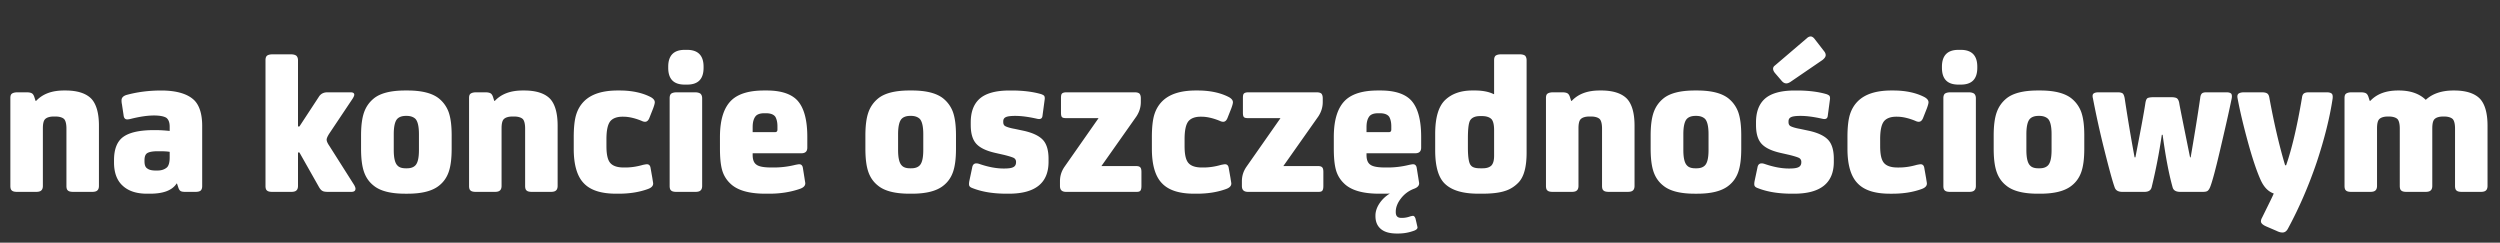 <svg xmlns="http://www.w3.org/2000/svg" fill="none" viewBox="0 0 443 43"><rect x="0" y="0" width="443" height="43" fill="#333333" stroke="none"/><path fill="#fff" d="M11.34 16.036h.288c2.088 0 3.636.504 4.572 1.476.864.936 1.332 2.52 1.332 4.752v10.692c0 .36-.108.648-.288.792-.18.18-.504.252-.936.252h-3.312c-.468 0-.792-.072-.972-.252-.18-.144-.252-.432-.252-.792V22.768c0-.792-.144-1.368-.396-1.656-.288-.288-.828-.468-1.584-.468h-.216c-.792 0-1.296.18-1.584.468s-.396.864-.396 1.656v10.188c0 .36-.108.648-.288.792-.18.18-.504.252-.936.252H3.06c-.468 0-.792-.072-.972-.252-.18-.144-.252-.432-.252-.792V17.368c0-.36.072-.612.252-.756s.504-.252.972-.252h1.692c.432 0 .72.072.9.18q.27.162.432.648l.216.684h.108c1.152-1.224 2.772-1.836 4.932-1.836m20.025 16.488h-.072c-.792 1.224-2.376 1.8-4.716 1.8h-.54c-1.836 0-3.276-.468-4.284-1.404-1.044-.936-1.548-2.34-1.548-4.14v-.396c0-1.944.54-3.348 1.656-4.14s2.916-1.188 5.436-1.188h.252c.936 0 1.8.072 2.52.144v-.756c0-.756-.216-1.296-.612-1.584-.432-.252-1.152-.396-2.16-.396-1.224 0-2.592.216-4.176.612-.432.108-.756.108-.9 0-.18-.108-.288-.324-.324-.684l-.288-1.908c-.072-.324-.072-.576-.072-.72 0-.432.288-.756.864-.936 1.836-.504 3.888-.792 6.156-.792 2.772 0 4.752.612 5.904 1.764.9.936 1.368 2.448 1.368 4.5v10.692c0 .36-.108.648-.288.792s-.504.216-.936.216h-1.692c-.432 0-.72-.036-.9-.144s-.324-.324-.432-.684zm-1.296-4.608v-1.008q-.594-.108-1.728-.108h-.396q-1.296 0-1.836.324c-.36.216-.504.648-.504 1.296v.144c0 .648.144 1.08.504 1.296.324.252.828.36 1.512.36h.252c.72 0 1.26-.18 1.692-.54.324-.288.504-.9.504-1.764m22.738-.9v5.94c0 .36-.108.648-.288.792-.18.18-.504.252-.936.252H48.27c-.468 0-.792-.072-.972-.252-.18-.144-.252-.432-.252-.792V10.672c0-.36.072-.612.252-.792.18-.144.504-.252.972-.252h3.312c.432 0 .756.108.936.252.18.18.288.432.288.792v11.736h.252l3.42-5.22c.324-.54.828-.828 1.512-.828h4.176c.396 0 .612.144.612.432 0 .144-.108.396-.288.684l-4.14 6.192c-.324.504-.468.864-.468 1.08 0 .252.144.612.468 1.08l4.428 6.984c.144.288.216.468.216.612 0 .396-.252.576-.756.576h-3.996c-.504 0-.9-.036-1.116-.18q-.324-.162-.648-.756l-3.42-6.048zm16.968-3.24v2.808c0 1.404.216 2.304.648 2.736.324.36.828.504 1.512.504h.144c.648 0 1.152-.144 1.512-.504.432-.432.648-1.332.648-2.736v-2.808c0-1.368-.216-2.304-.648-2.736-.36-.324-.864-.504-1.512-.504h-.144c-.684 0-1.188.18-1.512.504-.432.432-.648 1.368-.648 2.736m10.26.216v2.34c0 1.8-.18 3.168-.54 4.176s-.936 1.8-1.728 2.412c-1.188.936-3.024 1.404-5.544 1.404h-.432c-2.52 0-4.392-.468-5.544-1.404-.792-.612-1.368-1.404-1.728-2.412s-.54-2.376-.54-4.176v-2.304c0-1.764.18-3.132.54-4.14s.936-1.8 1.728-2.448c1.152-.936 3.024-1.404 5.544-1.404h.432c2.52 0 4.356.468 5.544 1.404a5.54 5.54 0 0 1 1.728 2.412c.36 1.008.54 2.376.54 4.14m12.586-7.956h.288c2.088 0 3.636.504 4.572 1.476.864.936 1.332 2.52 1.332 4.752v10.692c0 .36-.108.648-.288.792-.18.18-.504.252-.936.252h-3.312c-.468 0-.792-.072-.972-.252-.18-.144-.252-.432-.252-.792V22.768c0-.792-.144-1.368-.396-1.656-.288-.288-.828-.468-1.584-.468h-.216c-.792 0-1.296.18-1.584.468s-.396.864-.396 1.656v10.188c0 .36-.108.648-.288.792-.18.18-.504.252-.936.252h-3.312c-.468 0-.792-.072-.972-.252-.18-.144-.252-.432-.252-.792V17.368c0-.36.072-.612.252-.756s.504-.252.972-.252h1.692c.432 0 .72.072.9.18q.27.162.432.648l.216.684h.108c1.152-1.224 2.772-1.836 4.932-1.836m17.901 13.644h.288c.972 0 2.016-.144 3.132-.468.36-.072.576-.108.684-.108.36 0 .576.216.648.612l.324 1.836c.072.504.144.828.144.972 0 .432-.324.756-.936.972-1.584.576-3.312.828-5.184.828h-.432c-2.592 0-4.5-.576-5.688-1.8q-1.836-1.836-1.836-6.156V24.28c0-1.692.144-3.024.432-3.96q.432-1.404 1.404-2.376c1.26-1.26 3.24-1.908 5.94-1.908h.36c2.16 0 4.032.396 5.544 1.188.432.252.684.54.684.9 0 .216-.108.576-.288 1.08l-.684 1.728q-.27.648-.756.648c-.144 0-.36-.036-.648-.18-1.152-.468-2.232-.72-3.204-.72h-.144c-.936 0-1.62.252-2.052.684-.54.54-.792 1.656-.792 3.312V25.9c0 1.476.216 2.484.72 3.024.468.504 1.26.756 2.34.756m13.9-12.276v15.552c0 .36-.108.648-.288.792-.18.18-.504.252-.936.252h-3.312c-.468 0-.792-.072-.972-.252-.18-.144-.252-.432-.252-.792V17.404c0-.36.072-.612.252-.792.18-.144.504-.252.972-.252h3.312c.432 0 .756.108.936.252.18.18.288.432.288.792m-2.664-2.412h-.432c-1.944 0-2.916-.972-2.916-2.988v-.18c0-1.98.972-2.988 2.916-2.988h.432c1.944 0 2.916 1.008 2.916 2.988v.18c0 2.016-.972 2.988-2.916 2.988M136.72 29.68h.396c1.224 0 2.52-.144 3.816-.468.36-.072.576-.108.684-.108.36 0 .576.216.648.612l.288 1.8c.072.504.144.828.144.972 0 .432-.324.756-.936.972-1.656.576-3.492.864-5.436.864h-.684q-4.428 0-6.264-1.836a5.16 5.16 0 0 1-1.44-2.448c-.252-.936-.36-2.196-.36-3.744V24.28c0-3.132.72-5.328 2.16-6.624 1.224-1.08 3.096-1.62 5.652-1.62h.504c2.52 0 4.356.612 5.436 1.8 1.152 1.296 1.728 3.42 1.728 6.444v1.872c0 .684-.36 1.008-1.044 1.008h-8.64v.288c0 .864.216 1.44.72 1.764.468.324 1.332.468 2.628.468m-3.348-6.264h3.96c.288 0 .432-.144.432-.468v-.576c0-.72-.144-1.26-.36-1.656-.288-.432-.864-.648-1.656-.648h-.324c-.72 0-1.224.18-1.512.504q-.54.648-.54 1.944zm25.77.36v2.808c0 1.404.216 2.304.648 2.736.324.36.828.504 1.512.504h.144c.648 0 1.152-.144 1.512-.504.432-.432.648-1.332.648-2.736v-2.808c0-1.368-.216-2.304-.648-2.736-.36-.324-.864-.504-1.512-.504h-.144c-.684 0-1.188.18-1.512.504-.432.432-.648 1.368-.648 2.736m10.26.216v2.34c0 1.8-.18 3.168-.54 4.176s-.936 1.8-1.728 2.412c-1.188.936-3.024 1.404-5.544 1.404h-.432c-2.52 0-4.392-.468-5.544-1.404-.792-.612-1.368-1.404-1.728-2.412s-.54-2.376-.54-4.176v-2.304c0-1.764.18-3.132.54-4.14s.936-1.8 1.728-2.448c1.152-.936 3.024-1.404 5.544-1.404h.432c2.52 0 4.356.468 5.544 1.404a5.54 5.54 0 0 1 1.728 2.412c.36 1.008.54 2.376.54 4.14m2.614-1.836v-.468c0-1.764.468-3.096 1.404-4.032 1.08-1.08 2.916-1.62 5.472-1.62h.36c2.016 0 3.78.216 5.256.648q.432.162.54.324c.072.144.108.324.072.612l-.396 2.952c-.072.468-.396.612-.972.468-1.44-.324-2.736-.504-3.816-.504h-.036c-.792 0-1.368.072-1.656.216-.324.144-.468.396-.468.756v.108c0 .36.108.612.396.756s.828.324 1.656.468l1.692.36c1.548.36 2.664.9 3.312 1.62s.972 1.836.972 3.312v.54c0 3.78-2.376 5.652-7.056 5.652h-.36c-2.376 0-4.356-.324-6.012-.972-.324-.108-.54-.252-.612-.432-.072-.144-.072-.432 0-.828l.504-2.376c.108-.684.504-.9 1.224-.684 1.656.576 3.096.828 4.32.828h.108c.792 0 1.332-.072 1.656-.252.288-.144.468-.432.468-.828v-.108a.77.77 0 0 0-.396-.684q-.432-.216-1.728-.54l-1.584-.36q-2.376-.54-3.348-1.62c-.648-.72-.972-1.8-.972-3.312m22.649-1.224h-5.724c-.36 0-.612-.036-.756-.18s-.18-.432-.18-.864v-2.484c0-.432.036-.684.18-.828q.216-.216.756-.216h12.168c.36 0 .612.072.792.216.144.144.252.432.252.828v.684c0 .936-.288 1.8-.792 2.556l-6.192 8.784h6.156c.36 0 .576.072.72.216s.216.396.216.828v2.484q0 .648-.216.864c-.144.144-.36.18-.72.18h-12.384c-.756 0-1.116-.324-1.116-1.044v-.828c0-.936.252-1.764.792-2.556zm18.303 8.748h.288c.972 0 2.016-.144 3.132-.468.36-.072.576-.108.684-.108.36 0 .576.216.648.612l.324 1.836c.072.504.144.828.144.972 0 .432-.324.756-.936.972-1.584.576-3.312.828-5.184.828h-.432c-2.592 0-4.5-.576-5.688-1.8q-1.836-1.836-1.836-6.156V24.28c0-1.692.144-3.024.432-3.96q.432-1.404 1.404-2.376c1.26-1.26 3.24-1.908 5.94-1.908h.36c2.16 0 4.032.396 5.544 1.188.432.252.684.54.684.9 0 .216-.108.576-.288 1.08l-.684 1.728q-.27.648-.756.648c-.144 0-.36-.036-.648-.18-1.152-.468-2.232-.72-3.204-.72h-.144c-.936 0-1.62.252-2.052.684-.54.54-.792 1.656-.792 3.312V25.9c0 1.476.216 2.484.72 3.024.468.504 1.26.756 2.34.756m13.935-8.748h-5.724c-.36 0-.612-.036-.756-.18s-.18-.432-.18-.864v-2.484c0-.432.036-.684.18-.828q.216-.216.756-.216h12.168c.36 0 .612.072.792.216.144.144.252.432.252.828v.684c0 .936-.288 1.8-.792 2.556l-6.192 8.784h6.156c.36 0 .576.072.72.216s.216.396.216.828v2.484q0 .648-.216.864c-.144.144-.36.18-.72.18h-12.384c-.756 0-1.116-.324-1.116-1.044v-.828c0-.936.252-1.764.792-2.556zm18.591 8.748h.396c1.224 0 2.52-.144 3.816-.468.36-.072.576-.108.684-.108.36 0 .576.216.648.612l.288 1.8c.072.504.144.828.144.972 0 .432-.324.756-.936.972a5.2 5.2 0 0 0-2.304 1.728c-.612.792-.9 1.584-.9 2.304v.108c0 .684.324 1.008.972 1.008h.18c.396 0 .9-.072 1.476-.288.18-.036.324-.072.432-.072.18 0 .324.18.432.468l.18.756c.108.504.18.756.18.828 0 .216-.18.396-.504.54q-1.404.54-2.916.54h-.216c-1.26 0-2.196-.252-2.844-.792s-.972-1.296-.972-2.304v-.108c0-.648.216-1.368.684-2.088s1.08-1.296 1.872-1.8c-.288.036-.684.036-1.188.036h-.684q-4.428 0-6.264-1.836a5.16 5.16 0 0 1-1.44-2.448c-.252-.936-.36-2.196-.36-3.744V24.28c0-3.132.72-5.328 2.16-6.624 1.224-1.08 3.096-1.62 5.652-1.62h.504c2.52 0 4.356.612 5.436 1.8 1.152 1.296 1.728 3.42 1.728 6.444v1.872c0 .684-.36 1.008-1.044 1.008h-8.64v.288c0 .864.216 1.44.72 1.764.468.324 1.332.468 2.628.468m-3.348-6.264h3.96c.288 0 .432-.144.432-.468v-.576c0-.72-.144-1.26-.36-1.656-.288-.432-.864-.648-1.656-.648h-.324c-.72 0-1.224.18-1.512.504q-.54.648-.54 1.944zm22.609 4.212v-4.572c0-.9-.144-1.548-.432-1.908-.324-.36-.9-.576-1.692-.576h-.36c-.792 0-1.332.216-1.656.612-.36.396-.504 1.512-.504 3.384v1.584c0 1.728.18 2.808.54 3.168.288.36.828.504 1.656.504h.396c.684 0 1.188-.144 1.548-.468.324-.324.504-.9.504-1.728m-.072-10.944h.072v-6.012c0-.36.072-.612.252-.792.18-.144.504-.252.972-.252h3.348c.432 0 .756.108.936.252.144.18.252.432.252.792v16.38c0 2.52-.468 4.248-1.404 5.256-.684.72-1.512 1.26-2.484 1.548-1.008.324-2.34.468-4.032.468h-.612c-2.664 0-4.572-.54-5.796-1.62-1.26-1.08-1.872-3.096-1.872-6.084v-2.88c0-2.88.576-4.896 1.8-6.048 1.152-1.08 2.736-1.656 4.788-1.656h.432q2.052 0 3.348.648m18.766-.648h.288c2.088 0 3.636.504 4.572 1.476.864.936 1.332 2.52 1.332 4.752v10.692c0 .36-.108.648-.288.792-.18.18-.504.252-.936.252h-3.312c-.468 0-.792-.072-.972-.252-.18-.144-.252-.432-.252-.792V22.768c0-.792-.144-1.368-.396-1.656-.288-.288-.828-.468-1.584-.468h-.216c-.792 0-1.296.18-1.584.468s-.396.864-.396 1.656v10.188c0 .36-.108.648-.288.792-.18.18-.504.252-.936.252h-3.312c-.468 0-.792-.072-.972-.252-.18-.144-.252-.432-.252-.792V17.368c0-.36.072-.612.252-.756s.504-.252.972-.252h1.692c.432 0 .72.072.9.18q.27.162.432.648l.216.684h.108c1.152-1.224 2.772-1.836 4.932-1.836m14.841 7.74v2.808c0 1.404.216 2.304.648 2.736.324.36.828.504 1.512.504h.144c.648 0 1.152-.144 1.512-.504.432-.432.648-1.332.648-2.736v-2.808c0-1.368-.216-2.304-.648-2.736-.36-.324-.864-.504-1.512-.504h-.144c-.684 0-1.188.18-1.512.504-.432.432-.648 1.368-.648 2.736m10.26.216v2.34c0 1.8-.18 3.168-.54 4.176s-.936 1.8-1.728 2.412c-1.188.936-3.024 1.404-5.544 1.404h-.432c-2.52 0-4.392-.468-5.544-1.404-.792-.612-1.368-1.404-1.728-2.412s-.54-2.376-.54-4.176v-2.304c0-1.764.18-3.132.54-4.14s.936-1.8 1.728-2.448c1.152-.936 3.024-1.404 5.544-1.404h.432c2.52 0 4.356.468 5.544 1.404a5.54 5.54 0 0 1 1.728 2.412c.36 1.008.54 2.376.54 4.14m2.615-1.836v-.468c0-1.764.468-3.096 1.404-4.032 1.08-1.08 2.916-1.62 5.472-1.62h.36c2.016 0 3.78.216 5.256.648q.432.162.54.324c.072.144.108.324.072.612l-.396 2.952c-.072.468-.396.612-.972.468-1.44-.324-2.736-.504-3.816-.504h-.036c-.792 0-1.368.072-1.656.216-.324.144-.468.396-.468.756v.108c0 .36.108.612.396.756s.828.324 1.656.468l1.692.36c1.548.36 2.664.9 3.312 1.62s.972 1.836.972 3.312v.54c0 3.78-2.376 5.652-7.056 5.652h-.36c-2.376 0-4.356-.324-6.012-.972-.324-.108-.54-.252-.612-.432-.072-.144-.072-.432 0-.828l.504-2.376c.108-.684.504-.9 1.224-.684 1.656.576 3.096.828 4.32.828h.108c.792 0 1.332-.072 1.656-.252.288-.144.468-.432.468-.828v-.108a.77.77 0 0 0-.396-.684q-.432-.216-1.728-.54l-1.584-.36q-2.376-.54-3.348-1.62c-.648-.72-.972-1.8-.972-3.312m3.348-10.548 5.652-4.824c.216-.216.468-.324.684-.324.252 0 .504.18.72.468l1.728 2.232c.144.216.216.396.216.612 0 .288-.216.576-.576.864l-5.688 3.888c-.288.18-.504.252-.72.252-.288 0-.576-.144-.864-.504l-1.08-1.26c-.288-.324-.396-.612-.396-.828s.108-.432.324-.576m21.712 18.072h.288c.972 0 2.016-.144 3.132-.468.36-.072.576-.108.684-.108.36 0 .576.216.648.612l.324 1.836c.072.504.144.828.144.972 0 .432-.324.756-.936.972-1.584.576-3.312.828-5.184.828h-.432c-2.592 0-4.5-.576-5.688-1.8q-1.836-1.836-1.836-6.156V24.28c0-1.692.144-3.024.432-3.96q.432-1.404 1.404-2.376c1.26-1.26 3.24-1.908 5.94-1.908h.36c2.16 0 4.032.396 5.544 1.188.432.252.684.54.684.9 0 .216-.108.576-.288 1.08l-.684 1.728q-.27.648-.756.648c-.144 0-.36-.036-.648-.18-1.152-.468-2.232-.72-3.204-.72h-.144c-.936 0-1.62.252-2.052.684-.54.54-.792 1.656-.792 3.312V25.9c0 1.476.216 2.484.72 3.024.468.504 1.26.756 2.34.756m13.9-12.276v15.552c0 .36-.108.648-.288.792-.18.18-.504.252-.936.252h-3.312c-.468 0-.792-.072-.972-.252-.18-.144-.252-.432-.252-.792V17.404c0-.36.072-.612.252-.792.18-.144.504-.252.972-.252h3.312c.432 0 .756.108.936.252.18.18.288.432.288.792m-2.664-2.412h-.432c-1.944 0-2.916-.972-2.916-2.988v-.18c0-1.98.972-2.988 2.916-2.988h.432c1.944 0 2.916 1.008 2.916 2.988v.18c0 2.016-.972 2.988-2.916 2.988m11.615 8.784v2.808c0 1.404.216 2.304.648 2.736.324.36.828.504 1.512.504h.144c.648 0 1.152-.144 1.512-.504.432-.432.648-1.332.648-2.736v-2.808c0-1.368-.216-2.304-.648-2.736-.36-.324-.864-.504-1.512-.504h-.144c-.684 0-1.188.18-1.512.504-.432.432-.648 1.368-.648 2.736m10.26.216v2.34c0 1.8-.18 3.168-.54 4.176s-.936 1.8-1.728 2.412c-1.188.936-3.024 1.404-5.544 1.404h-.432c-2.52 0-4.392-.468-5.544-1.404-.792-.612-1.368-1.404-1.728-2.412s-.54-2.376-.54-4.176v-2.304c0-1.764.18-3.132.54-4.14s.936-1.8 1.728-2.448c1.152-.936 3.024-1.404 5.544-1.404h.432c2.52 0 4.356.468 5.544 1.404a5.54 5.54 0 0 1 1.728 2.412c.36 1.008.54 2.376.54 4.14m12.298-6.768h3.096c.504 0 .864.072 1.044.216s.324.432.396.864c0 .144.648 3.348 1.908 9.576h.108c.648-3.78 1.224-7.272 1.692-10.512.036-.396.144-.648.288-.792q.216-.216.756-.216h3.672c.396 0 .648.108.792.252.108.18.144.468.072.828-.576 2.808-1.296 5.904-2.088 9.288s-1.368 5.508-1.728 6.408c-.144.36-.324.612-.504.72s-.468.144-.828.144h-3.96c-.756 0-1.224-.252-1.368-.828-.684-2.448-1.26-5.544-1.764-9.288h-.144a99 99 0 0 1-1.8 9.288c-.144.576-.576.828-1.296.828h-3.888c-.72 0-1.188-.252-1.368-.792-.36-.972-.972-3.204-1.836-6.66a167 167 0 0 1-2.016-9.108c-.108-.396-.072-.684.072-.828s.432-.252.864-.252h3.528c.36 0 .648.072.828.216.144.144.252.432.324.792.504 3.348 1.08 6.84 1.764 10.512h.144c.864-4.464 1.476-7.668 1.764-9.576.072-.468.18-.756.36-.9.18-.108.54-.18 1.116-.18m31.712.216c-.504 3.384-1.44 7.128-2.808 11.268-1.404 4.14-3.096 8.064-5.076 11.736-.252.504-.576.756-1.008.756-.288 0-.612-.072-1.044-.288l-1.836-.792c-.648-.288-.936-.576-.936-.9 0-.144.036-.36.18-.612 1.224-2.484 1.944-3.924 2.088-4.32-1.008-.36-1.764-1.152-2.34-2.448-.648-1.44-1.404-3.636-2.232-6.66q-1.242-4.536-1.836-7.776c-.072-.36-.036-.612.144-.792.18-.144.504-.252.936-.252h3.276c.396 0 .684.072.864.18s.324.324.396.684c.828 4.536 1.764 8.568 2.808 12.06h.18c1.008-2.88 1.944-6.84 2.808-11.952q.054-.54.324-.756c.18-.144.468-.216.828-.216h3.312c.396 0 .684.108.828.252s.18.432.144.828m17.655 5.328v10.188c0 .36-.108.648-.288.792-.18.18-.504.252-.936.252h-3.312c-.468 0-.792-.072-.972-.252-.18-.144-.252-.432-.252-.792V22.768c0-.792-.144-1.368-.396-1.656-.288-.288-.828-.468-1.584-.468h-.072c-.792 0-1.296.18-1.584.468s-.396.864-.396 1.656v10.188c0 .36-.108.648-.288.792-.18.18-.504.252-.936.252h-3.312c-.468 0-.792-.072-.972-.252-.18-.144-.252-.432-.252-.792V17.368c0-.36.072-.612.252-.756s.504-.252.972-.252h1.692c.432 0 .72.072.9.18q.27.162.432.648l.216.684h.108c1.152-1.224 2.772-1.836 4.932-1.836h.144c2.052 0 3.636.576 4.752 1.656 1.152-1.08 2.808-1.656 4.896-1.656h.144c2.088 0 3.636.504 4.572 1.476.864.936 1.332 2.52 1.332 4.752v10.692c0 .36-.108.648-.288.792-.18.18-.504.252-.936.252h-3.312c-.468 0-.792-.072-.972-.252-.18-.144-.252-.432-.252-.792V22.768c0-.792-.144-1.368-.396-1.656-.288-.288-.828-.468-1.584-.468h-.072c-.792 0-1.296.18-1.584.468s-.396.864-.396 1.656"/></svg>